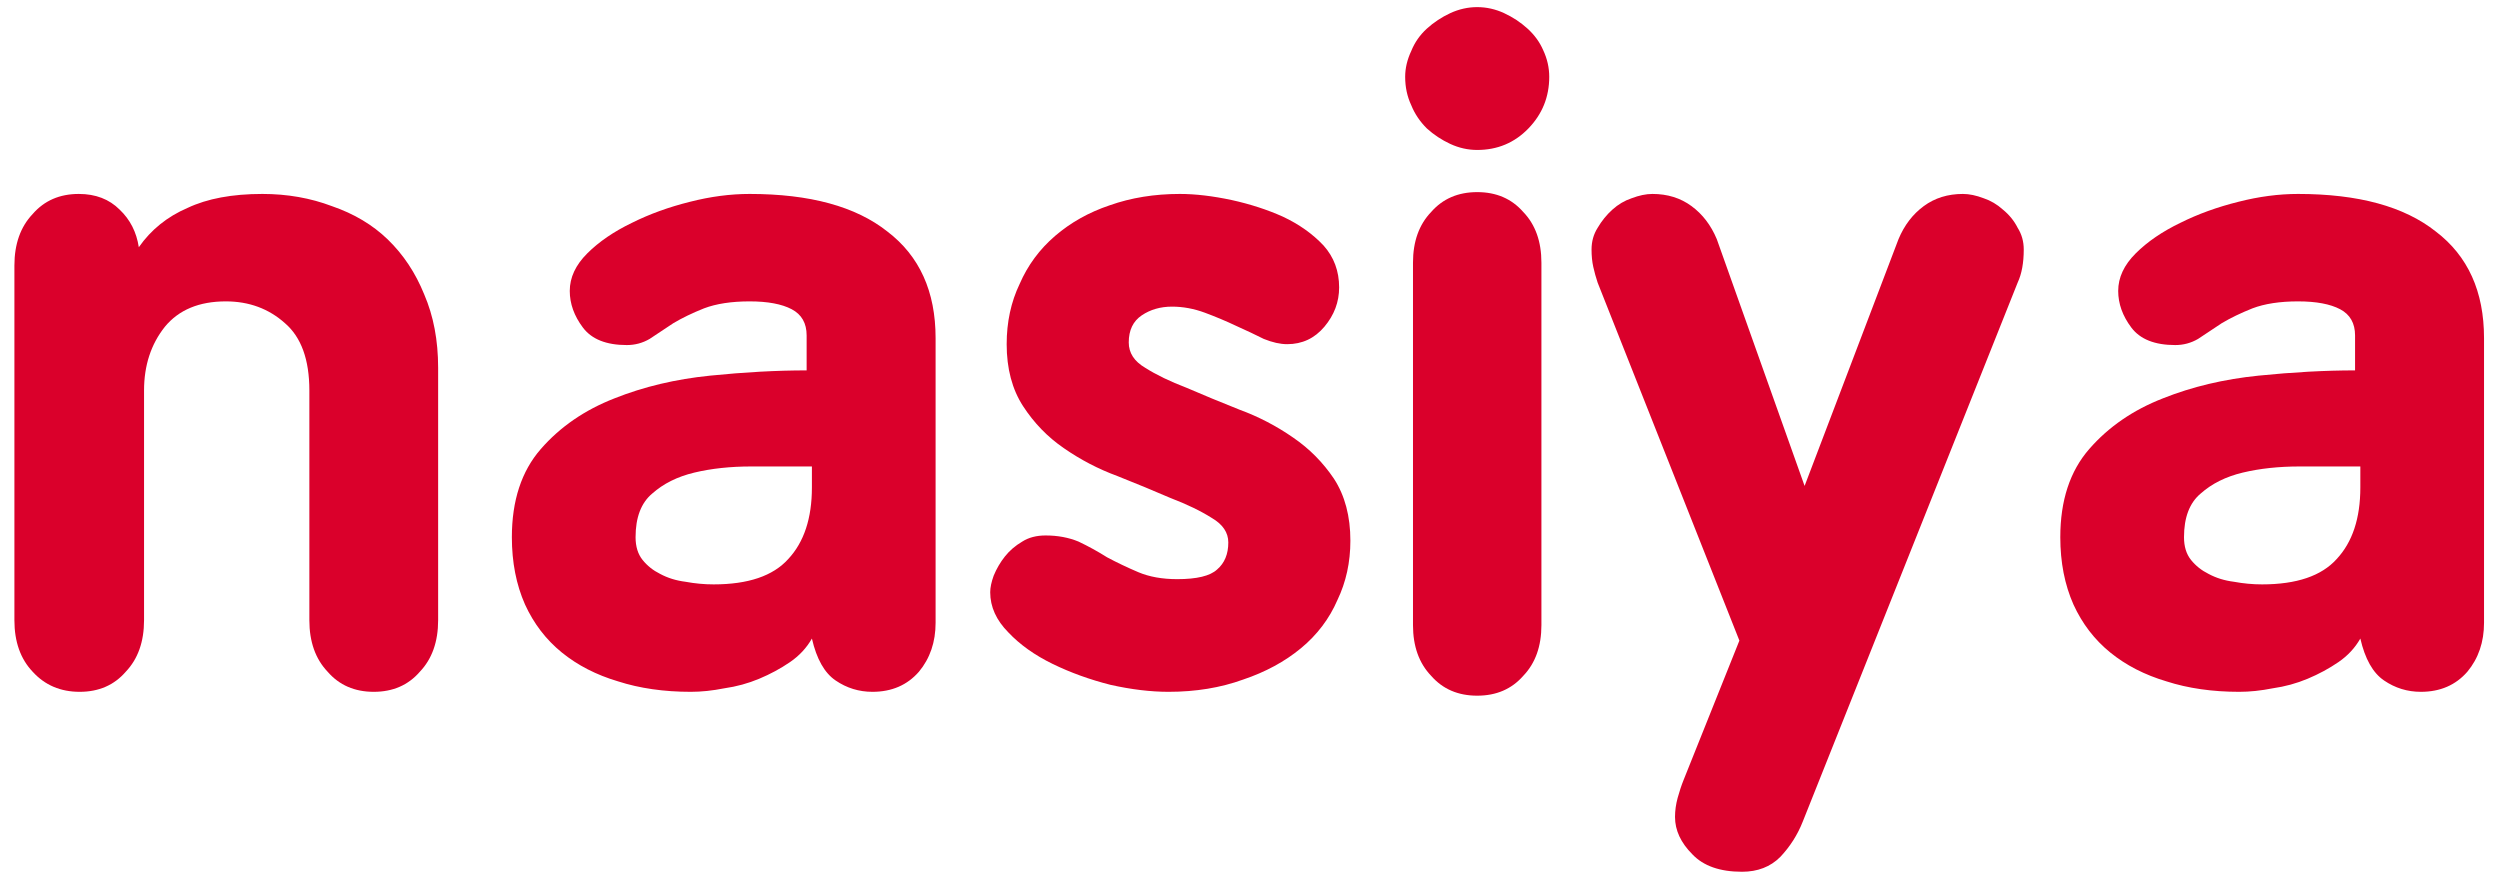 <svg width="118" height="42" viewBox="0 0 118 42" fill="none" xmlns="http://www.w3.org/2000/svg">
<path d="M111.408 22.017V23.007C111.408 24.464 111.035 25.591 110.29 26.388C109.572 27.185 108.399 27.583 106.77 27.583C106.328 27.583 105.887 27.542 105.445 27.46C105.003 27.405 104.603 27.281 104.244 27.088C103.913 26.924 103.637 26.704 103.416 26.429C103.195 26.154 103.085 25.797 103.085 25.357C103.085 24.422 103.347 23.735 103.871 23.296C104.396 22.828 105.058 22.498 105.859 22.306C106.659 22.114 107.557 22.017 108.55 22.017C109.517 22.017 110.469 22.017 111.408 22.017ZM117.246 29.397V15.957C117.246 13.758 116.487 12.082 114.969 10.927C113.478 9.745 111.311 9.154 108.468 9.154C107.557 9.154 106.618 9.278 105.652 9.525C104.658 9.773 103.747 10.102 102.919 10.515C102.063 10.927 101.359 11.408 100.807 11.958C100.255 12.508 99.979 13.098 99.979 13.731C99.979 14.335 100.186 14.912 100.6 15.462C101.014 16.012 101.704 16.287 102.671 16.287C103.057 16.287 103.416 16.191 103.747 15.998C104.078 15.778 104.451 15.531 104.865 15.256C105.279 15.009 105.762 14.775 106.314 14.555C106.894 14.335 107.612 14.225 108.468 14.225C109.323 14.225 109.986 14.349 110.455 14.596C110.924 14.844 111.159 15.256 111.159 15.833V17.482C109.751 17.482 108.233 17.565 106.604 17.73C104.976 17.895 103.471 18.252 102.091 18.802C100.683 19.351 99.523 20.148 98.613 21.193C97.702 22.237 97.246 23.625 97.246 25.357C97.246 26.539 97.453 27.597 97.867 28.532C98.281 29.439 98.861 30.194 99.606 30.799C100.352 31.404 101.235 31.857 102.256 32.16C103.278 32.489 104.423 32.654 105.693 32.654C106.19 32.654 106.715 32.599 107.267 32.489C107.847 32.407 108.399 32.256 108.923 32.036C109.448 31.816 109.931 31.555 110.372 31.253C110.814 30.95 111.159 30.579 111.408 30.139C111.628 31.101 112.001 31.761 112.526 32.118C113.05 32.476 113.63 32.654 114.265 32.654C115.176 32.654 115.907 32.338 116.459 31.706C116.984 31.074 117.246 30.304 117.246 29.397Z" fill="#DA002B"/>
<path d="M95.521 11.779C95.521 11.396 95.425 11.055 95.234 10.754C95.07 10.426 94.837 10.139 94.536 9.893C94.262 9.646 93.961 9.469 93.633 9.359C93.277 9.223 92.949 9.154 92.648 9.154C91.936 9.154 91.321 9.346 90.801 9.729C90.281 10.111 89.884 10.631 89.61 11.287L85.177 22.936L81.032 11.287C80.758 10.631 80.361 10.111 79.841 9.729C79.322 9.346 78.706 9.154 77.994 9.154C77.693 9.154 77.365 9.223 77.009 9.359C76.681 9.469 76.38 9.646 76.106 9.893C75.833 10.139 75.6 10.426 75.408 10.754C75.217 11.055 75.121 11.396 75.121 11.779C75.121 12.08 75.148 12.354 75.203 12.6C75.258 12.846 75.326 13.092 75.408 13.338L82.099 30.236L79.472 36.799C79.362 37.072 79.267 37.359 79.185 37.66C79.103 37.961 79.061 38.262 79.061 38.562C79.061 39.191 79.335 39.779 79.882 40.326C80.402 40.873 81.182 41.147 82.222 41.147C82.961 41.147 83.563 40.914 84.028 40.449C84.493 39.957 84.849 39.397 85.095 38.768L95.234 13.338C95.425 12.928 95.521 12.408 95.521 11.779Z" fill="#DA002B"/>
<path d="M72.755 29.505V12.399C72.755 11.397 72.469 10.598 71.895 10.003C71.349 9.38 70.625 9.068 69.724 9.068C68.823 9.068 68.099 9.38 67.553 10.003C66.98 10.598 66.693 11.397 66.693 12.399V29.505C66.693 30.507 66.98 31.306 67.553 31.902C68.099 32.525 68.823 32.836 69.724 32.836C70.625 32.836 71.349 32.525 71.895 31.902C72.469 31.306 72.755 30.507 72.755 29.505ZM73.124 3.626C73.124 3.193 73.029 2.773 72.838 2.367C72.674 1.988 72.428 1.649 72.1 1.351C71.772 1.053 71.404 0.81 70.994 0.62C70.585 0.431 70.161 0.336 69.724 0.336C69.287 0.336 68.864 0.431 68.454 0.62C68.045 0.81 67.676 1.053 67.348 1.351C67.021 1.649 66.775 2.001 66.611 2.407C66.42 2.814 66.324 3.22 66.324 3.626C66.324 4.113 66.42 4.56 66.611 4.966C66.775 5.372 67.021 5.738 67.348 6.063C67.676 6.361 68.045 6.604 68.454 6.794C68.864 6.983 69.287 7.078 69.724 7.078C70.68 7.078 71.486 6.74 72.141 6.063C72.796 5.386 73.124 4.574 73.124 3.626Z" fill="#DA002B"/>
<path d="M63.738 25.522C63.738 24.367 63.48 23.392 62.962 22.595C62.444 21.825 61.804 21.179 61.041 20.657C60.251 20.107 59.407 19.668 58.508 19.338C57.608 18.98 56.778 18.637 56.015 18.307C55.225 18.005 54.571 17.689 54.053 17.359C53.536 17.056 53.277 16.658 53.277 16.163C53.277 15.586 53.481 15.16 53.89 14.885C54.298 14.61 54.775 14.473 55.32 14.473C55.838 14.473 56.355 14.569 56.873 14.761C57.391 14.954 57.881 15.16 58.344 15.38C58.834 15.6 59.27 15.806 59.652 15.998C60.06 16.163 60.428 16.245 60.755 16.245C61.463 16.245 62.049 15.971 62.512 15.421C62.975 14.871 63.207 14.253 63.207 13.566C63.207 12.796 62.962 12.136 62.471 11.587C61.954 11.037 61.314 10.584 60.551 10.226C59.815 9.896 59.011 9.635 58.14 9.443C57.241 9.251 56.423 9.154 55.688 9.154C54.489 9.154 53.386 9.333 52.378 9.69C51.397 10.02 50.539 10.501 49.803 11.133C49.068 11.765 48.509 12.521 48.128 13.401C47.719 14.253 47.515 15.201 47.515 16.245C47.515 17.4 47.773 18.376 48.291 19.173C48.809 19.97 49.449 20.629 50.212 21.152C51.002 21.701 51.846 22.141 52.745 22.471C53.645 22.828 54.475 23.172 55.238 23.502C56.028 23.804 56.682 24.12 57.2 24.45C57.717 24.752 57.976 25.137 57.976 25.604C57.976 26.154 57.799 26.58 57.445 26.882C57.118 27.185 56.492 27.336 55.565 27.336C54.857 27.336 54.244 27.226 53.726 27.006C53.209 26.786 52.718 26.552 52.255 26.305C51.819 26.03 51.37 25.783 50.907 25.563C50.443 25.371 49.926 25.274 49.354 25.274C48.918 25.274 48.55 25.371 48.25 25.563C47.923 25.756 47.651 25.989 47.433 26.264C47.215 26.539 47.038 26.841 46.902 27.171C46.793 27.473 46.738 27.734 46.738 27.954C46.738 28.641 47.024 29.274 47.596 29.851C48.141 30.428 48.836 30.923 49.681 31.335C50.525 31.747 51.438 32.077 52.419 32.325C53.399 32.544 54.312 32.654 55.157 32.654C56.437 32.654 57.608 32.462 58.671 32.077C59.733 31.72 60.646 31.225 61.409 30.593C62.172 29.961 62.744 29.205 63.125 28.325C63.534 27.473 63.738 26.539 63.738 25.522Z" fill="#DA002B"/>
<path d="M38.322 22.017V23.007C38.322 24.464 37.949 25.591 37.204 26.388C36.486 27.185 35.313 27.583 33.684 27.583C33.242 27.583 32.801 27.542 32.359 27.46C31.917 27.405 31.517 27.281 31.158 27.088C30.827 26.924 30.551 26.704 30.33 26.429C30.109 26.154 29.999 25.797 29.999 25.357C29.999 24.422 30.261 23.735 30.785 23.296C31.31 22.828 31.972 22.498 32.773 22.306C33.574 22.114 34.471 22.017 35.465 22.017C36.431 22.017 37.383 22.017 38.322 22.017ZM44.16 29.397V15.957C44.16 13.758 43.401 12.082 41.883 10.927C40.392 9.745 38.225 9.154 35.382 9.154C34.471 9.154 33.532 9.278 32.566 9.525C31.572 9.773 30.661 10.102 29.833 10.515C28.977 10.927 28.273 11.408 27.721 11.958C27.169 12.508 26.893 13.098 26.893 13.731C26.893 14.335 27.1 14.912 27.514 15.462C27.928 16.012 28.618 16.287 29.585 16.287C29.971 16.287 30.33 16.191 30.661 15.998C30.992 15.778 31.365 15.531 31.779 15.256C32.193 15.009 32.676 14.775 33.228 14.555C33.808 14.335 34.526 14.225 35.382 14.225C36.237 14.225 36.9 14.349 37.369 14.596C37.839 14.844 38.073 15.256 38.073 15.833V17.482C36.665 17.482 35.147 17.565 33.518 17.73C31.89 17.895 30.385 18.252 29.005 18.802C27.597 19.351 26.438 20.148 25.527 21.193C24.616 22.237 24.16 23.625 24.16 25.357C24.16 26.539 24.367 27.597 24.781 28.532C25.195 29.439 25.775 30.194 26.52 30.799C27.266 31.404 28.149 31.857 29.171 32.16C30.192 32.489 31.337 32.654 32.607 32.654C33.104 32.654 33.629 32.599 34.181 32.489C34.761 32.407 35.313 32.256 35.837 32.036C36.362 31.816 36.845 31.555 37.286 31.253C37.728 30.95 38.073 30.579 38.322 30.139C38.542 31.101 38.915 31.761 39.44 32.118C39.964 32.476 40.544 32.654 41.179 32.654C42.09 32.654 42.821 32.338 43.373 31.706C43.898 31.074 44.16 30.304 44.16 29.397Z" fill="#DA002B"/>
<path d="M20.68 29.274V17.359C20.68 16.067 20.461 14.912 20.023 13.896C19.612 12.879 19.037 12.013 18.298 11.298C17.586 10.611 16.71 10.089 15.669 9.731C14.656 9.347 13.561 9.154 12.384 9.154C10.96 9.154 9.783 9.374 8.852 9.814C7.894 10.226 7.127 10.845 6.552 11.669C6.443 10.955 6.142 10.364 5.649 9.896C5.156 9.402 4.513 9.154 3.719 9.154C2.815 9.154 2.09 9.47 1.542 10.102C0.967 10.707 0.68 11.518 0.68 12.535V29.274C0.68 30.291 0.967 31.101 1.542 31.706C2.117 32.338 2.856 32.654 3.76 32.654C4.663 32.654 5.389 32.338 5.936 31.706C6.511 31.101 6.799 30.291 6.799 29.274V18.431C6.799 17.249 7.127 16.245 7.784 15.421C8.441 14.624 9.4 14.225 10.659 14.225C11.754 14.225 12.685 14.569 13.452 15.256C14.218 15.916 14.602 16.974 14.602 18.431V29.274C14.602 30.291 14.889 31.101 15.464 31.706C16.012 32.338 16.737 32.654 17.641 32.654C18.544 32.654 19.27 32.338 19.817 31.706C20.392 31.101 20.68 30.291 20.68 29.274Z" fill="#DA002B"/>
</svg>
